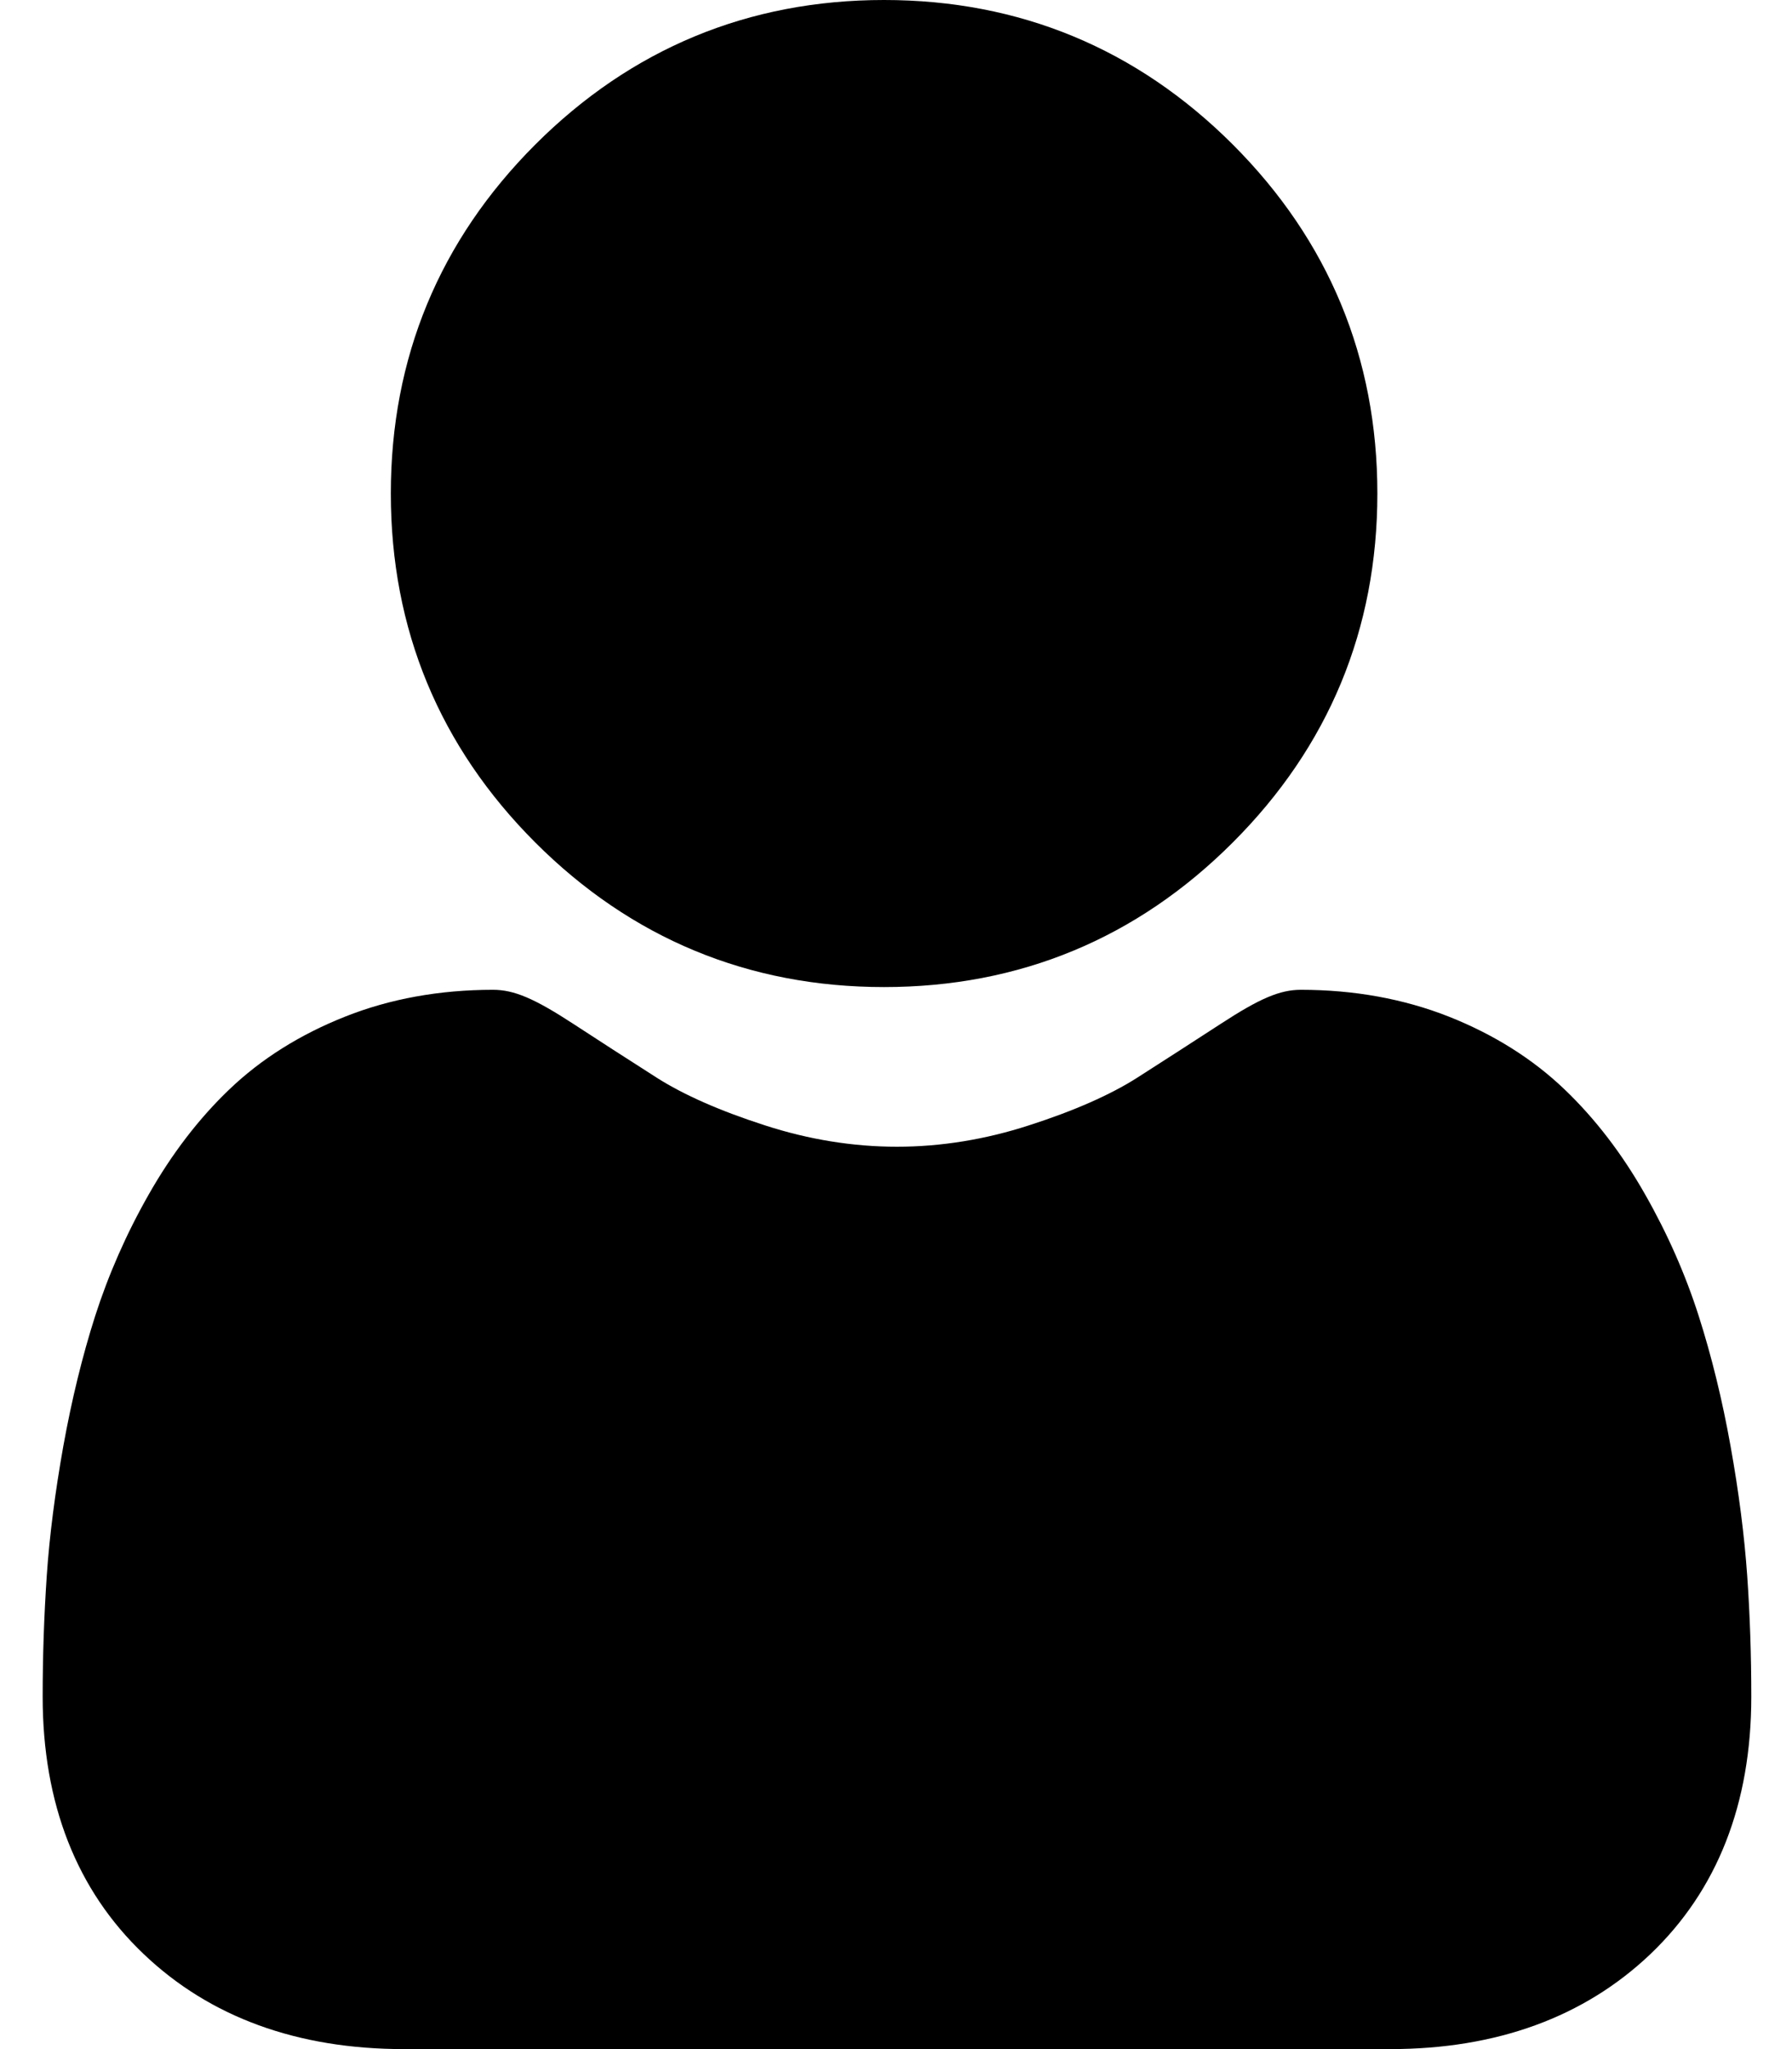 <svg xmlns="http://www.w3.org/2000/svg" width="21" height="24" viewBox="0 0 21 24" fill="none">
  <path d="M10.36 11.561C11.948 11.561 13.324 10.991 14.447 9.867C15.571 8.744 16.141 7.369 16.141 5.78C16.141 4.192 15.571 2.817 14.447 1.693C13.323 0.57 11.948 0 10.36 0C8.772 0 7.397 0.57 6.273 1.693C5.149 2.817 4.58 4.192 4.58 5.78C4.58 7.369 5.149 8.744 6.273 9.868C7.397 10.991 8.772 11.561 10.36 11.561ZM20.475 18.455C20.442 17.987 20.377 17.477 20.28 16.938C20.183 16.395 20.057 15.883 19.907 15.414C19.752 14.929 19.541 14.45 19.28 13.992C19.01 13.515 18.692 13.101 18.335 12.76C17.962 12.403 17.506 12.116 16.978 11.907C16.451 11.699 15.868 11.593 15.244 11.593C14.999 11.593 14.762 11.694 14.305 11.992C13.98 12.203 13.653 12.414 13.326 12.623C13.012 12.823 12.586 13.011 12.06 13.18C11.546 13.347 11.025 13.431 10.511 13.431C9.997 13.431 9.476 13.347 8.962 13.18C8.437 13.011 8.011 12.823 7.697 12.623C7.332 12.39 7.003 12.178 6.717 11.991C6.26 11.693 6.023 11.593 5.778 11.593C5.154 11.593 4.571 11.698 4.045 11.907C3.517 12.116 3.06 12.403 2.687 12.76C2.33 13.101 2.012 13.516 1.742 13.992C1.481 14.45 1.271 14.929 1.115 15.414C0.965 15.883 0.84 16.395 0.742 16.938C0.646 17.476 0.58 17.987 0.548 18.455C0.516 18.927 0.5 19.4 0.5 19.872C0.5 21.125 0.898 22.14 1.684 22.887C2.459 23.626 3.486 24 4.734 24H16.29C17.538 24 18.564 23.626 19.34 22.888C20.125 22.14 20.523 21.126 20.523 19.872C20.523 19.389 20.507 18.912 20.475 18.455Z" fill="black"/>
</svg>